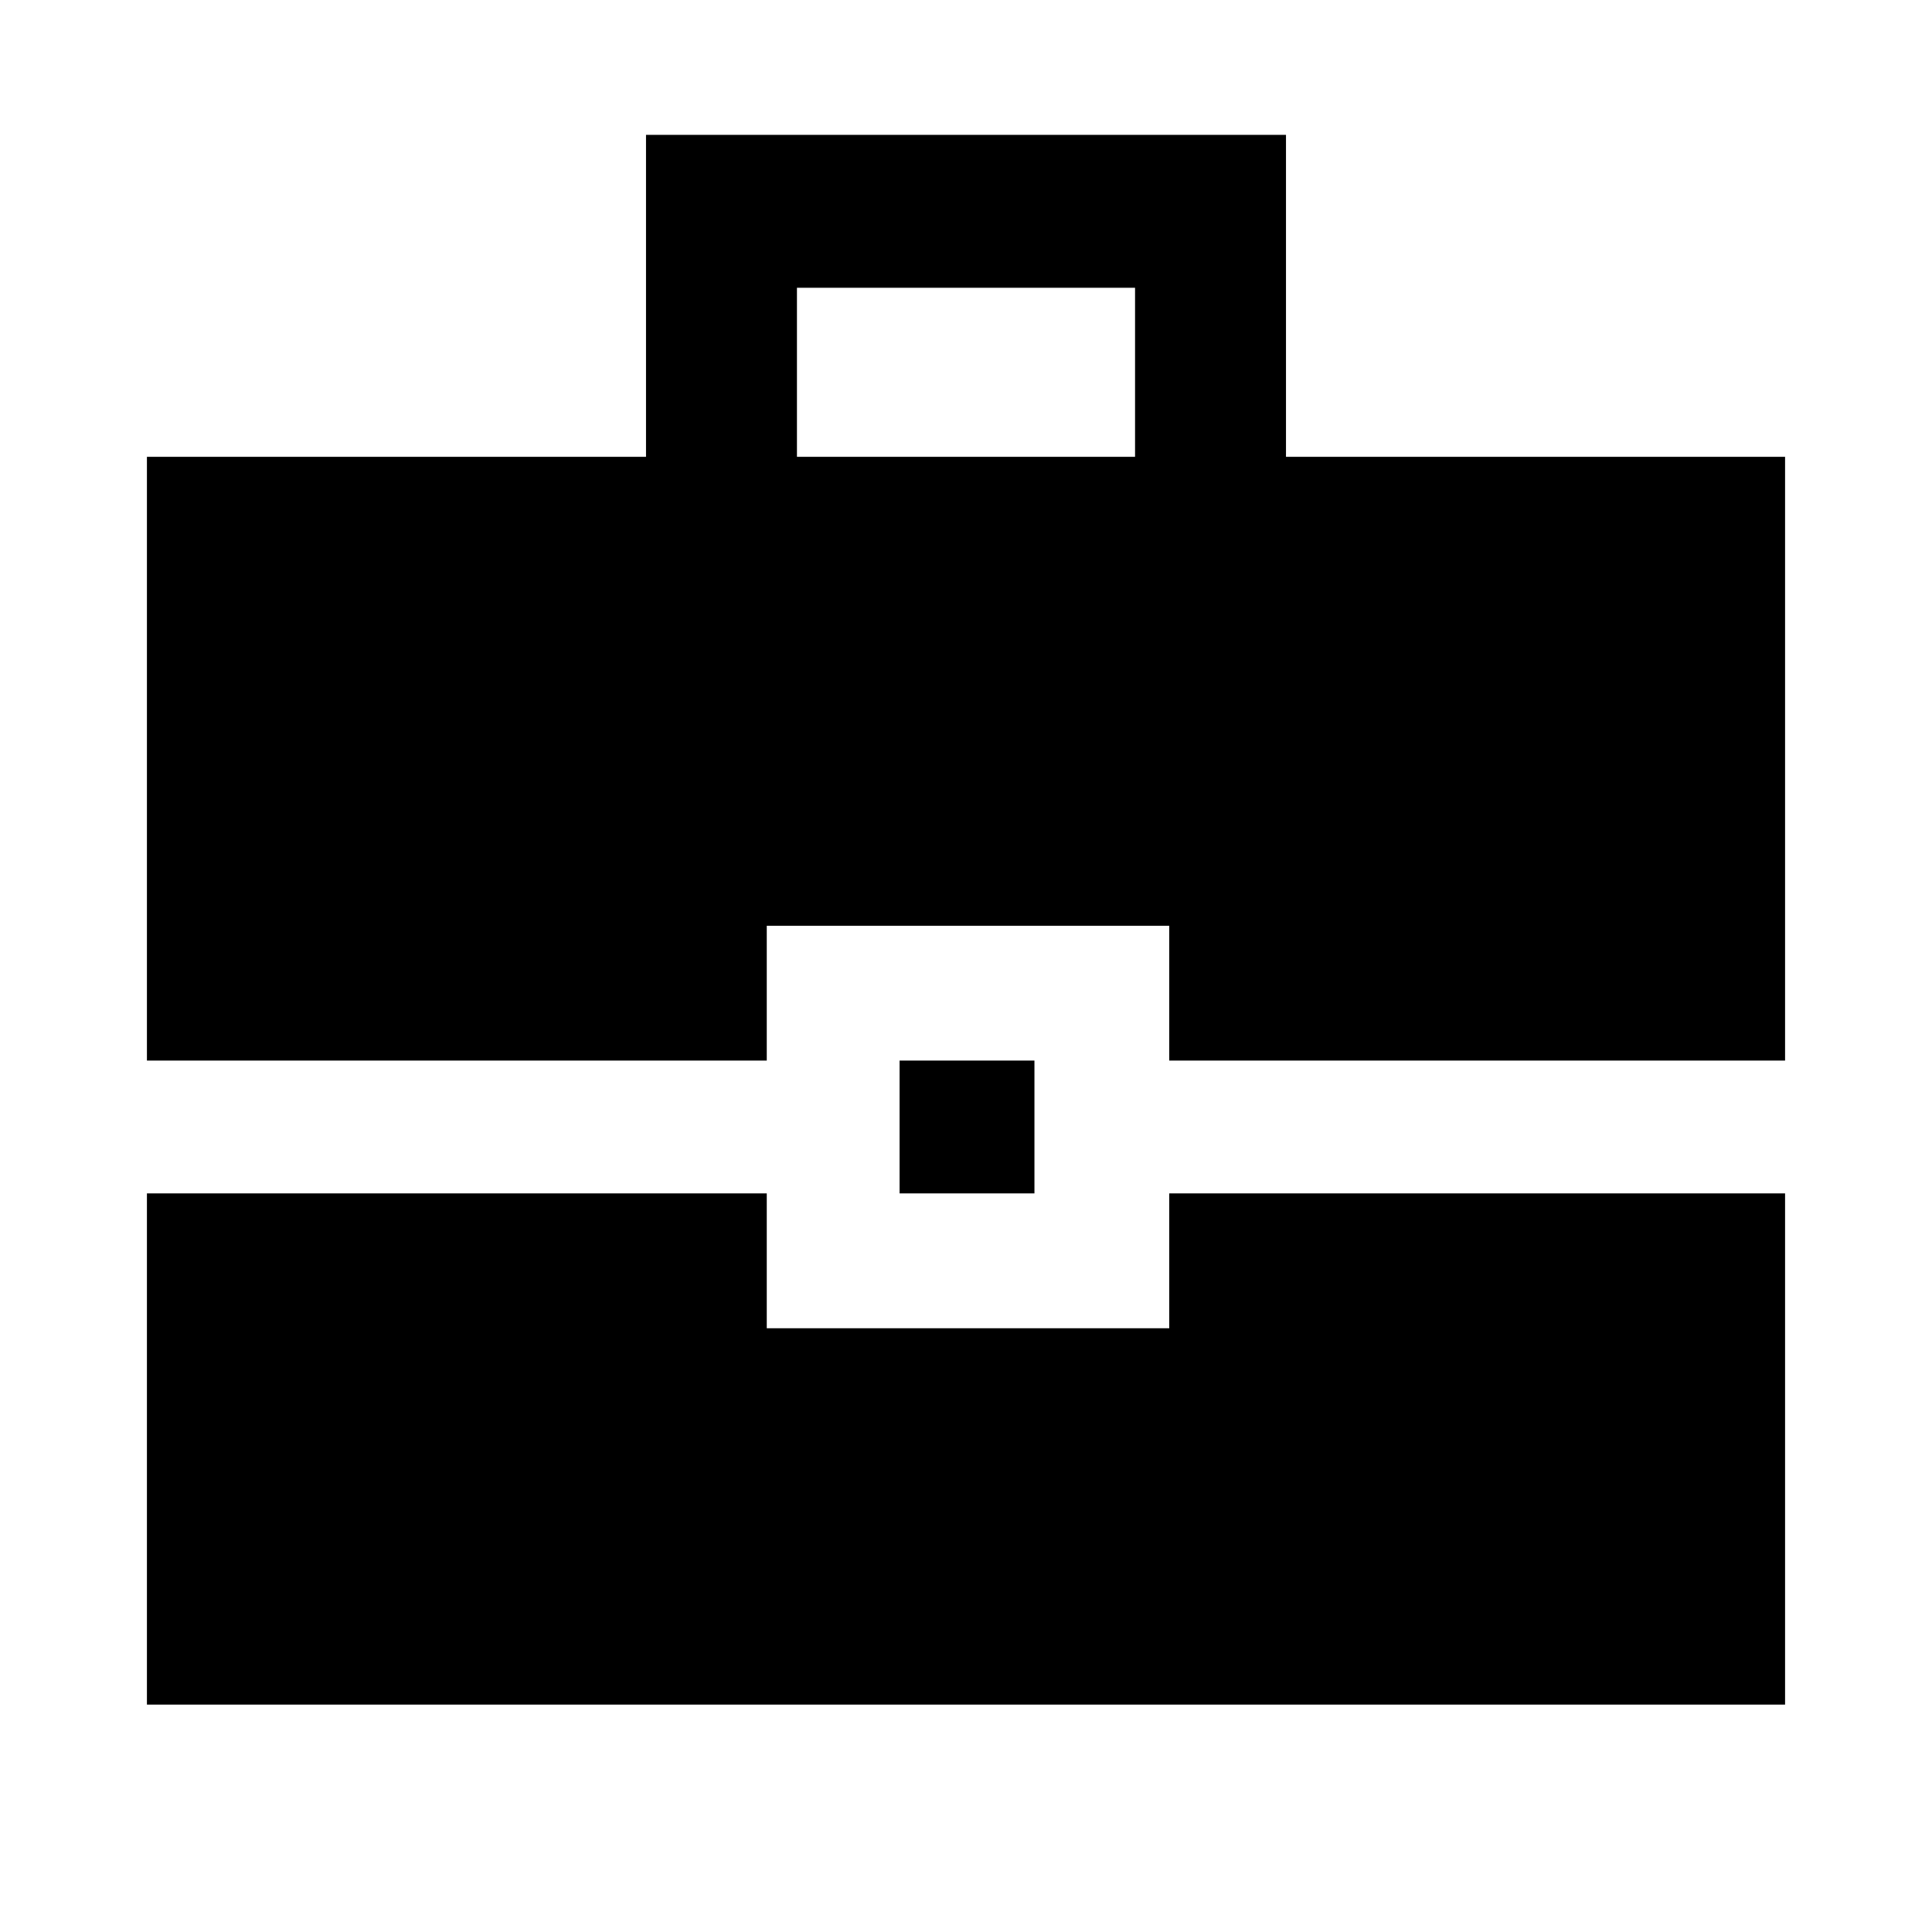 <svg xmlns="http://www.w3.org/2000/svg" height="40" width="40"><path d="M3.042 21.958v-12.5h10.333V2.792h13.25v6.666h10.333v12.5h-12.75v-2.791h-8.333v2.791ZM16.5 9.458h7v-3.5h-7Zm2.125 15.25v-2.75h2.792v2.75ZM3.042 35.292V24.708h12.833V27.5h8.333v-2.792h12.75v10.584Z"/></svg>